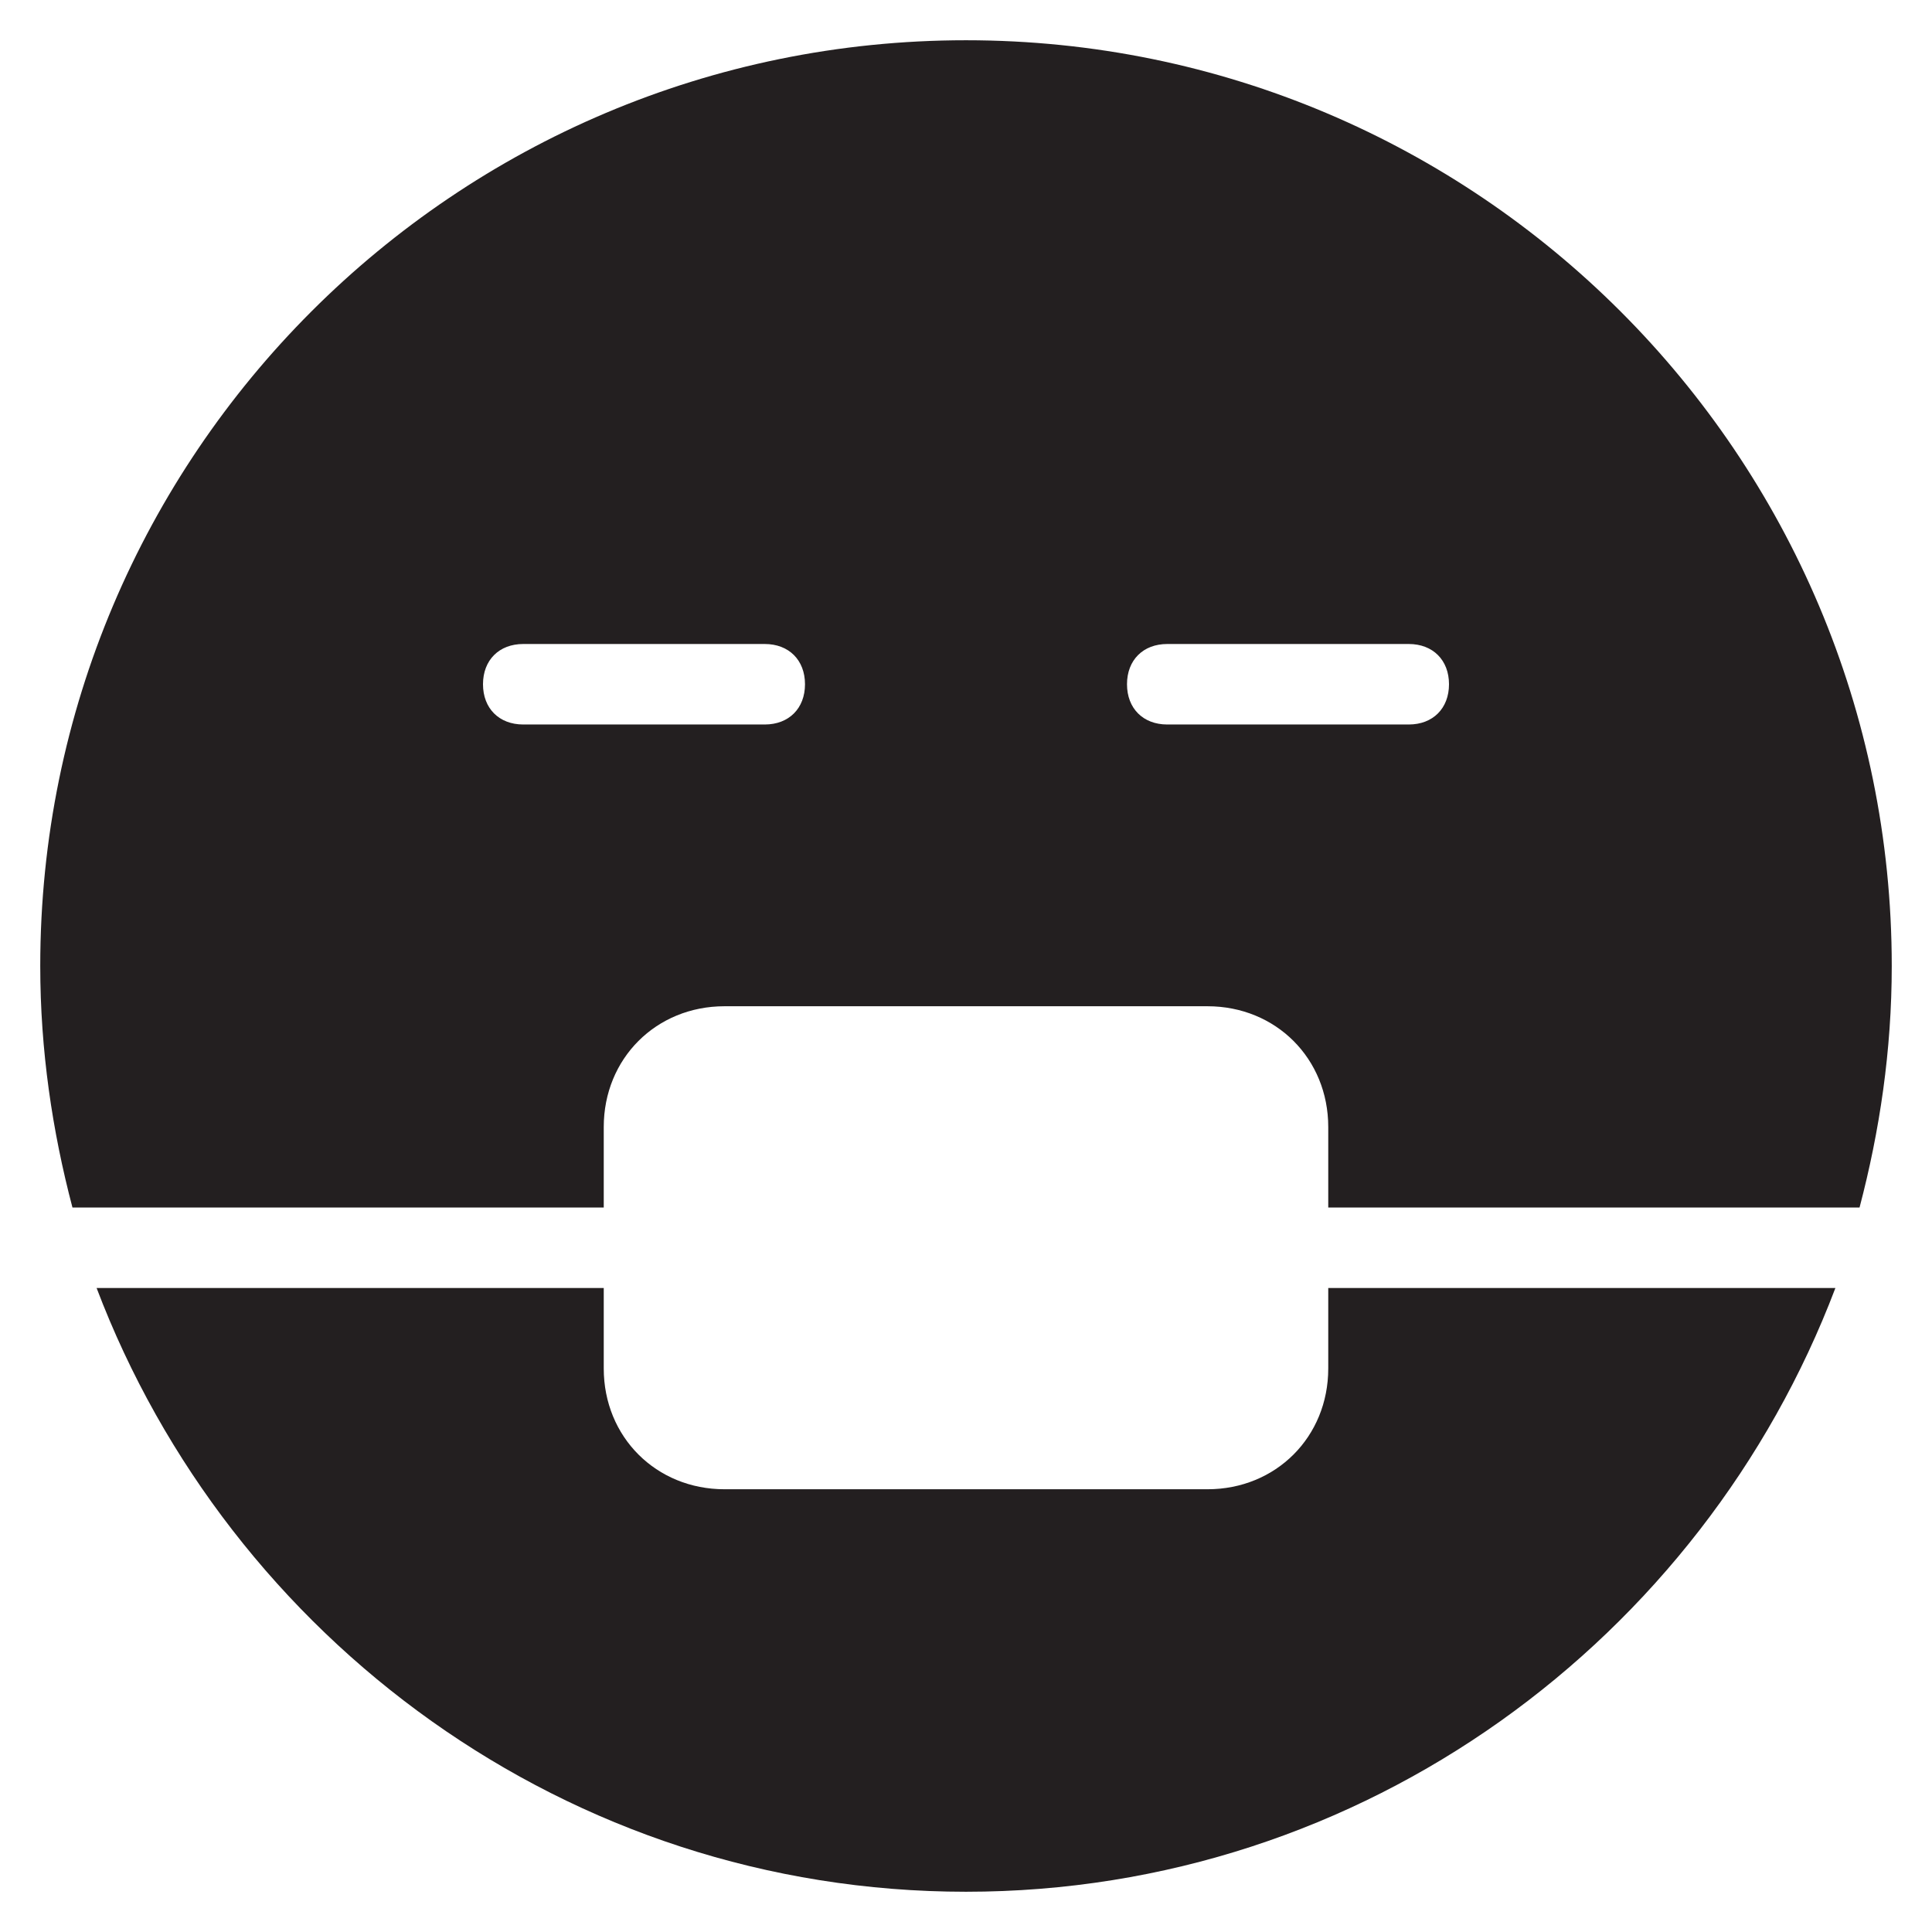 <?xml version="1.0" encoding="utf-8"?>
<!-- Generator: Adobe Illustrator 19.1.0, SVG Export Plug-In . SVG Version: 6.00 Build 0)  -->
<!DOCTYPE svg PUBLIC "-//W3C//DTD SVG 1.1//EN" "http://www.w3.org/Graphics/SVG/1.1/DTD/svg11.dtd">
<svg version="1.1" id="Layer_1" xmlns="http://www.w3.org/2000/svg" xmlns:xlink="http://www.w3.org/1999/xlink" x="0px" y="0px"
	 width="48px" height="48px" viewBox="0 0 48 48" enable-background="new 0 0 48 48" xml:space="preserve">
<path fill="#231F20" d="M15,30v-2c0-1.7,1.3-3,3-3h12c1.7,0,3,1.3,3,3v2h13.2c0.5-1.9,0.8-3.9,0.8-6C47,11.3,36.7,1,24,1
	C11.3,1,1,11.3,1,24c0,2.1,0.3,4.1,0.8,6H15z M29,16h6c0.6,0,1,0.4,1,1s-0.4,1-1,1h-6c-0.6,0-1-0.4-1-1S28.4,16,29,16z M13,16h6
	c0.6,0,1,0.4,1,1s-0.4,1-1,1h-6c-0.6,0-1-0.4-1-1S12.4,16,13,16z"/>
<path fill="#231F20" d="M33,32v2c0,1.7-1.3,3-3,3H18c-1.7,0-3-1.3-3-3v-2H2.4C5.7,40.7,14.1,47,24,47c9.9,0,18.3-6.3,21.6-15H33z"/>
</svg>
